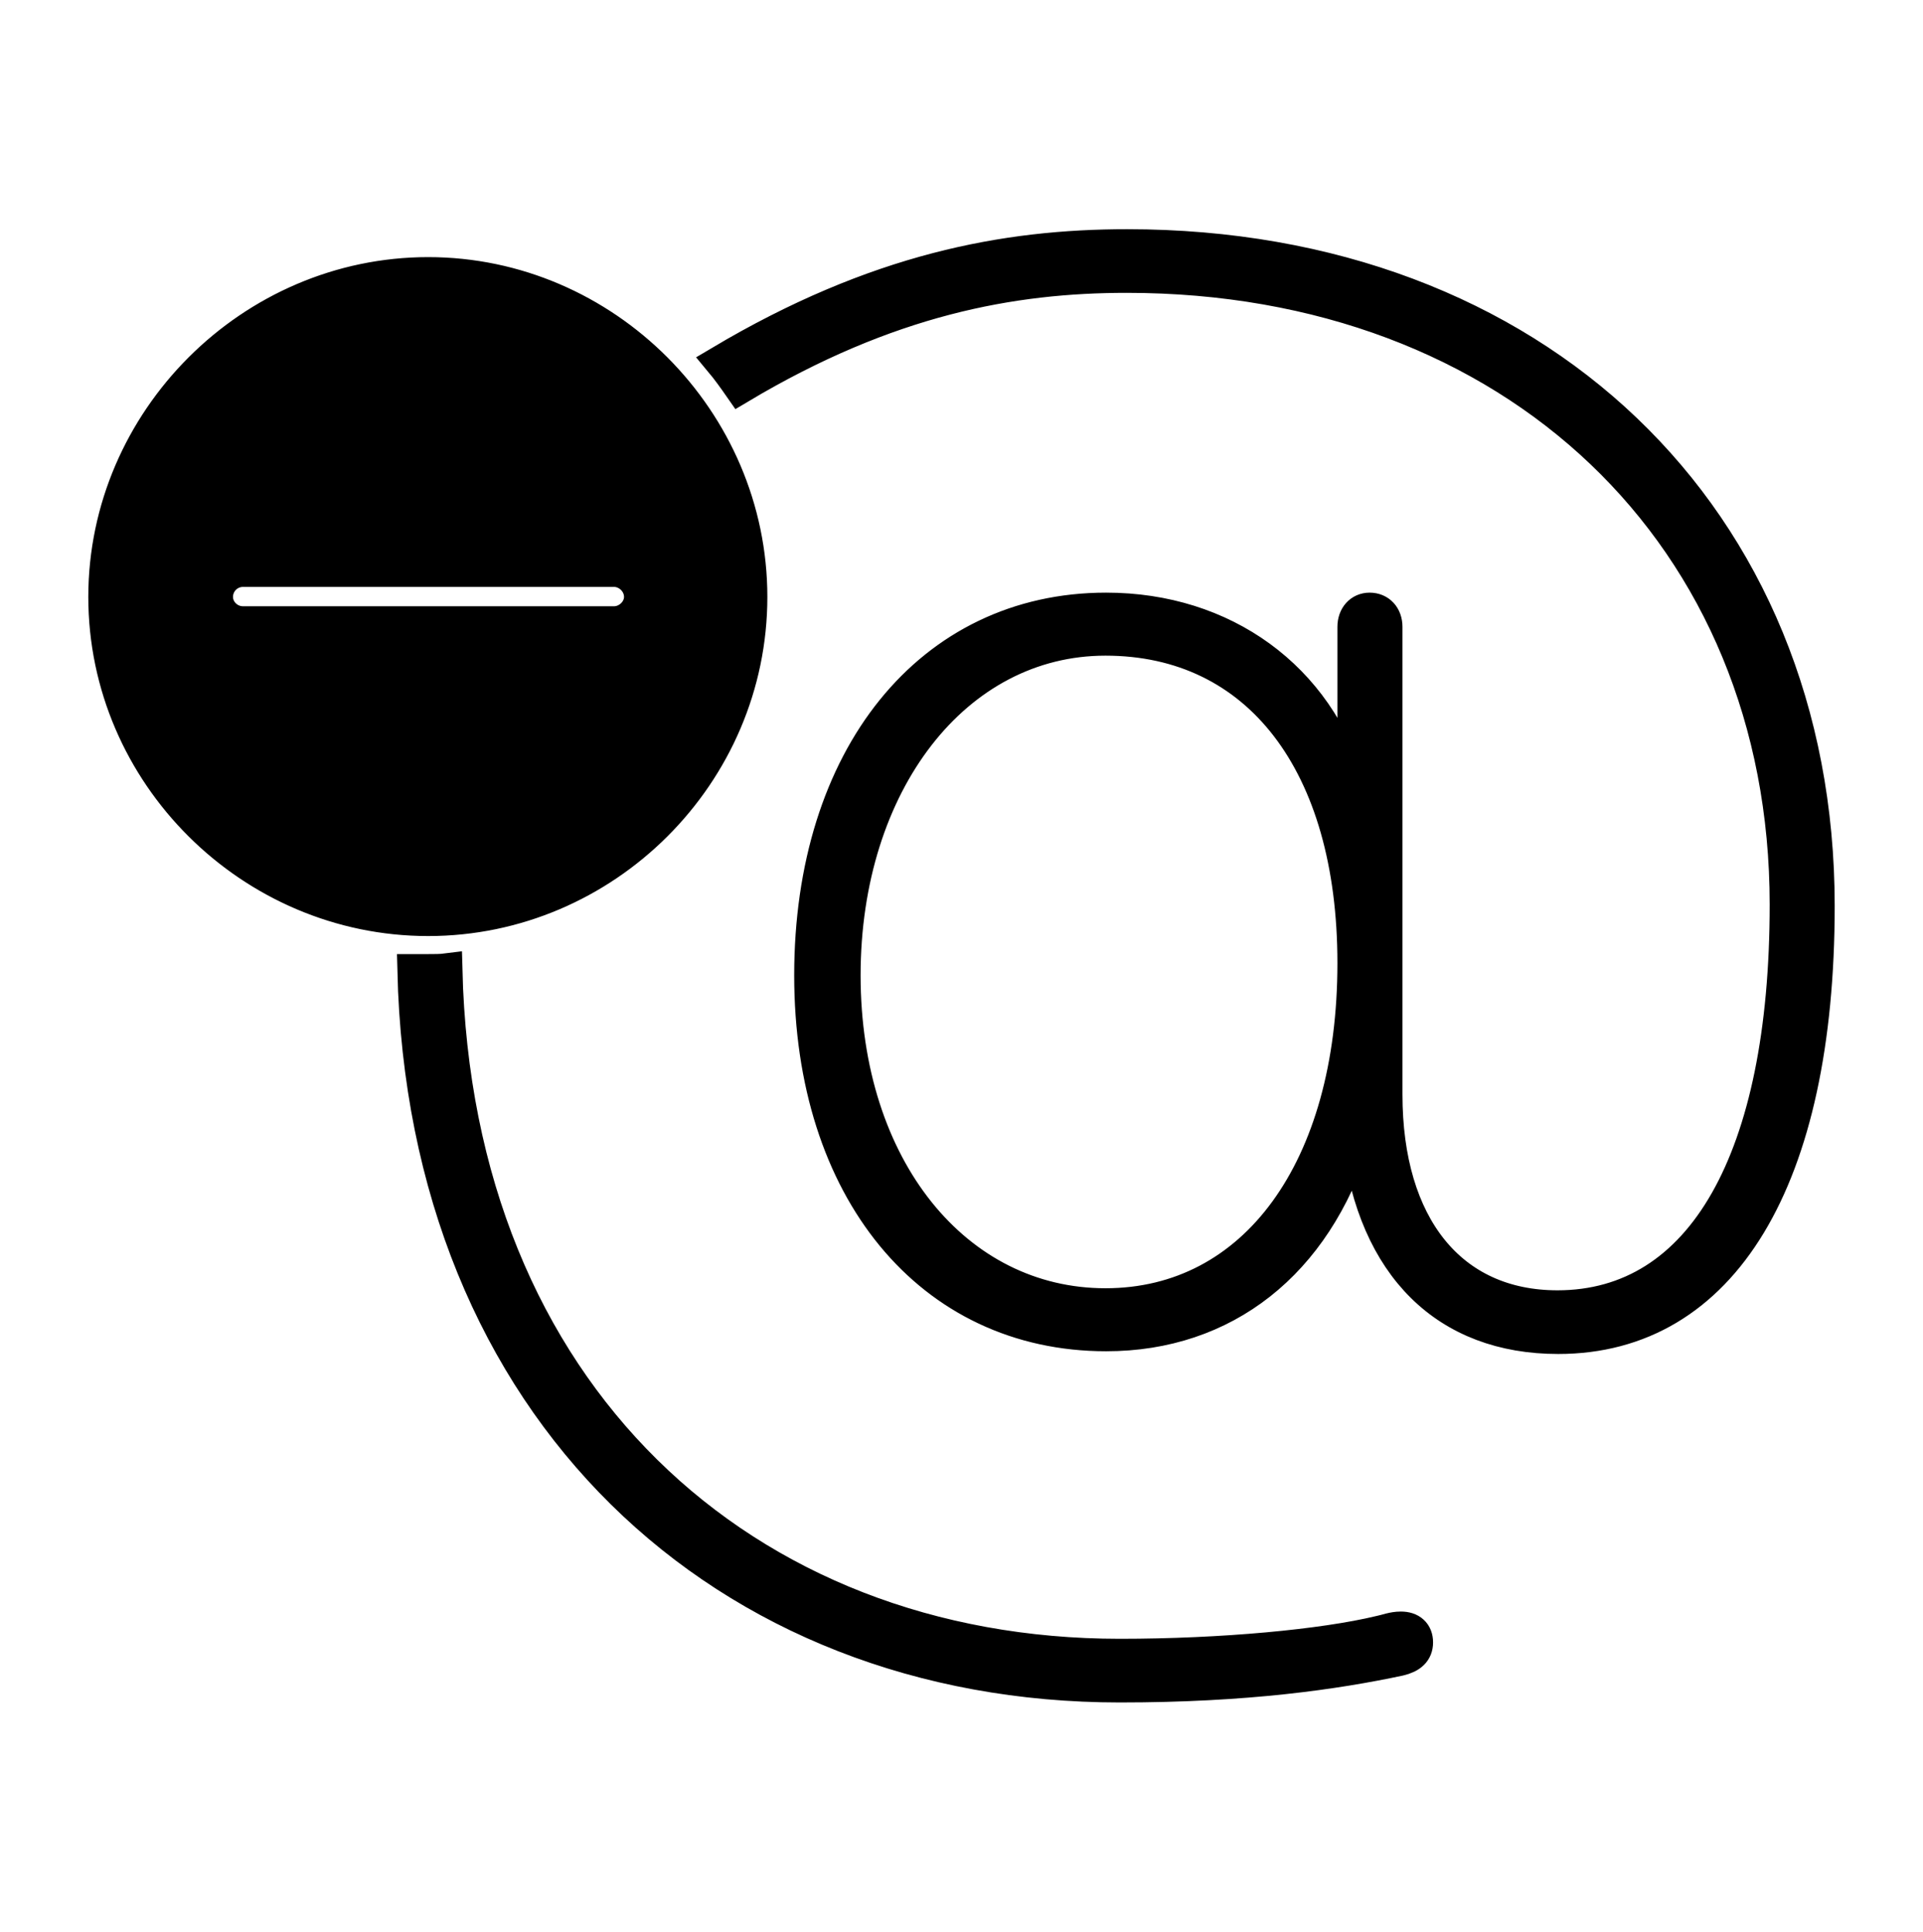 <svg width='60.693px' height='60.973px' direction='ltr' xmlns='http://www.w3.org/2000/svg' version='1.1'>
<g fill-rule='nonzero' transform='scale(1,-1) translate(0,-60.973)'>
<path fill='black' stroke='black' fill-opacity='1.0' stroke-width='1.0' d='
    M 35.578,53.238
    C 31.732,53.238 27.65,52.486 22.73,49.564
    C 22.945,49.307 23.16,49.006 23.354,48.727
    C 28.037,51.52 31.947,52.229 35.557,52.229
    C 47.781,52.229 56.354,44.043 56.354,32.42
    C 56.354,24.385 53.711,19.744 49.156,19.744
    C 45.805,19.744 43.764,22.279 43.764,26.426
    L 43.764,41.186
    C 43.764,41.529 43.549,41.766 43.227,41.766
    C 42.926,41.766 42.711,41.529 42.711,41.186
    L 42.711,36.158
    L 42.604,36.158
    C 41.615,39.596 38.629,41.766 34.912,41.766
    C 29.348,41.766 25.566,37.082 25.566,30.186
    C 25.566,23.418 29.348,18.82 34.912,18.82
    C 38.65,18.82 41.529,21.076 42.754,25.008
    L 42.861,25.008
    C 43.355,20.969 45.654,18.734 49.178,18.734
    C 54.377,18.734 57.406,23.74 57.406,32.377
    C 57.406,44.666 48.447,53.238 35.578,53.238
    Z
    M 13.514,31.926
    C 19.1,31.926 23.719,36.523 23.719,42.131
    C 23.719,47.717 19.1,52.357 13.514,52.357
    C 7.928,52.357 3.287,47.717 3.287,42.131
    C 3.287,36.523 7.928,31.926 13.514,31.926
    Z
    M 7.67,41.336
    C 7.219,41.336 6.854,41.701 6.854,42.131
    C 6.854,42.582 7.219,42.947 7.67,42.947
    L 19.379,42.947
    C 19.809,42.947 20.195,42.582 20.195,42.131
    C 20.195,41.701 19.809,41.336 19.379,41.336
    Z
    M 34.891,19.809
    C 30.186,19.809 26.662,24.105 26.662,30.186
    C 26.662,36.244 30.164,40.777 34.891,40.777
    C 39.703,40.777 42.711,36.867 42.711,30.572
    C 42.711,24.084 39.596,19.809 34.891,19.809
    Z
    M 35.342,7.734
    C 39.359,7.734 42.152,8.143 44.172,8.572
    C 44.537,8.658 44.73,8.83 44.73,9.131
    C 44.73,9.432 44.537,9.604 44.215,9.604
    C 43.957,9.604 43.764,9.518 43.549,9.475
    C 41.766,9.045 38.586,8.744 35.342,8.744
    C 23.482,8.744 14.416,16.994 14.094,30.379
    C 13.922,30.357 13.707,30.357 13.514,30.357
    L 13.041,30.357
    C 13.363,16.479 22.859,7.734 35.342,7.734
    Z
' />
</g>
</svg>